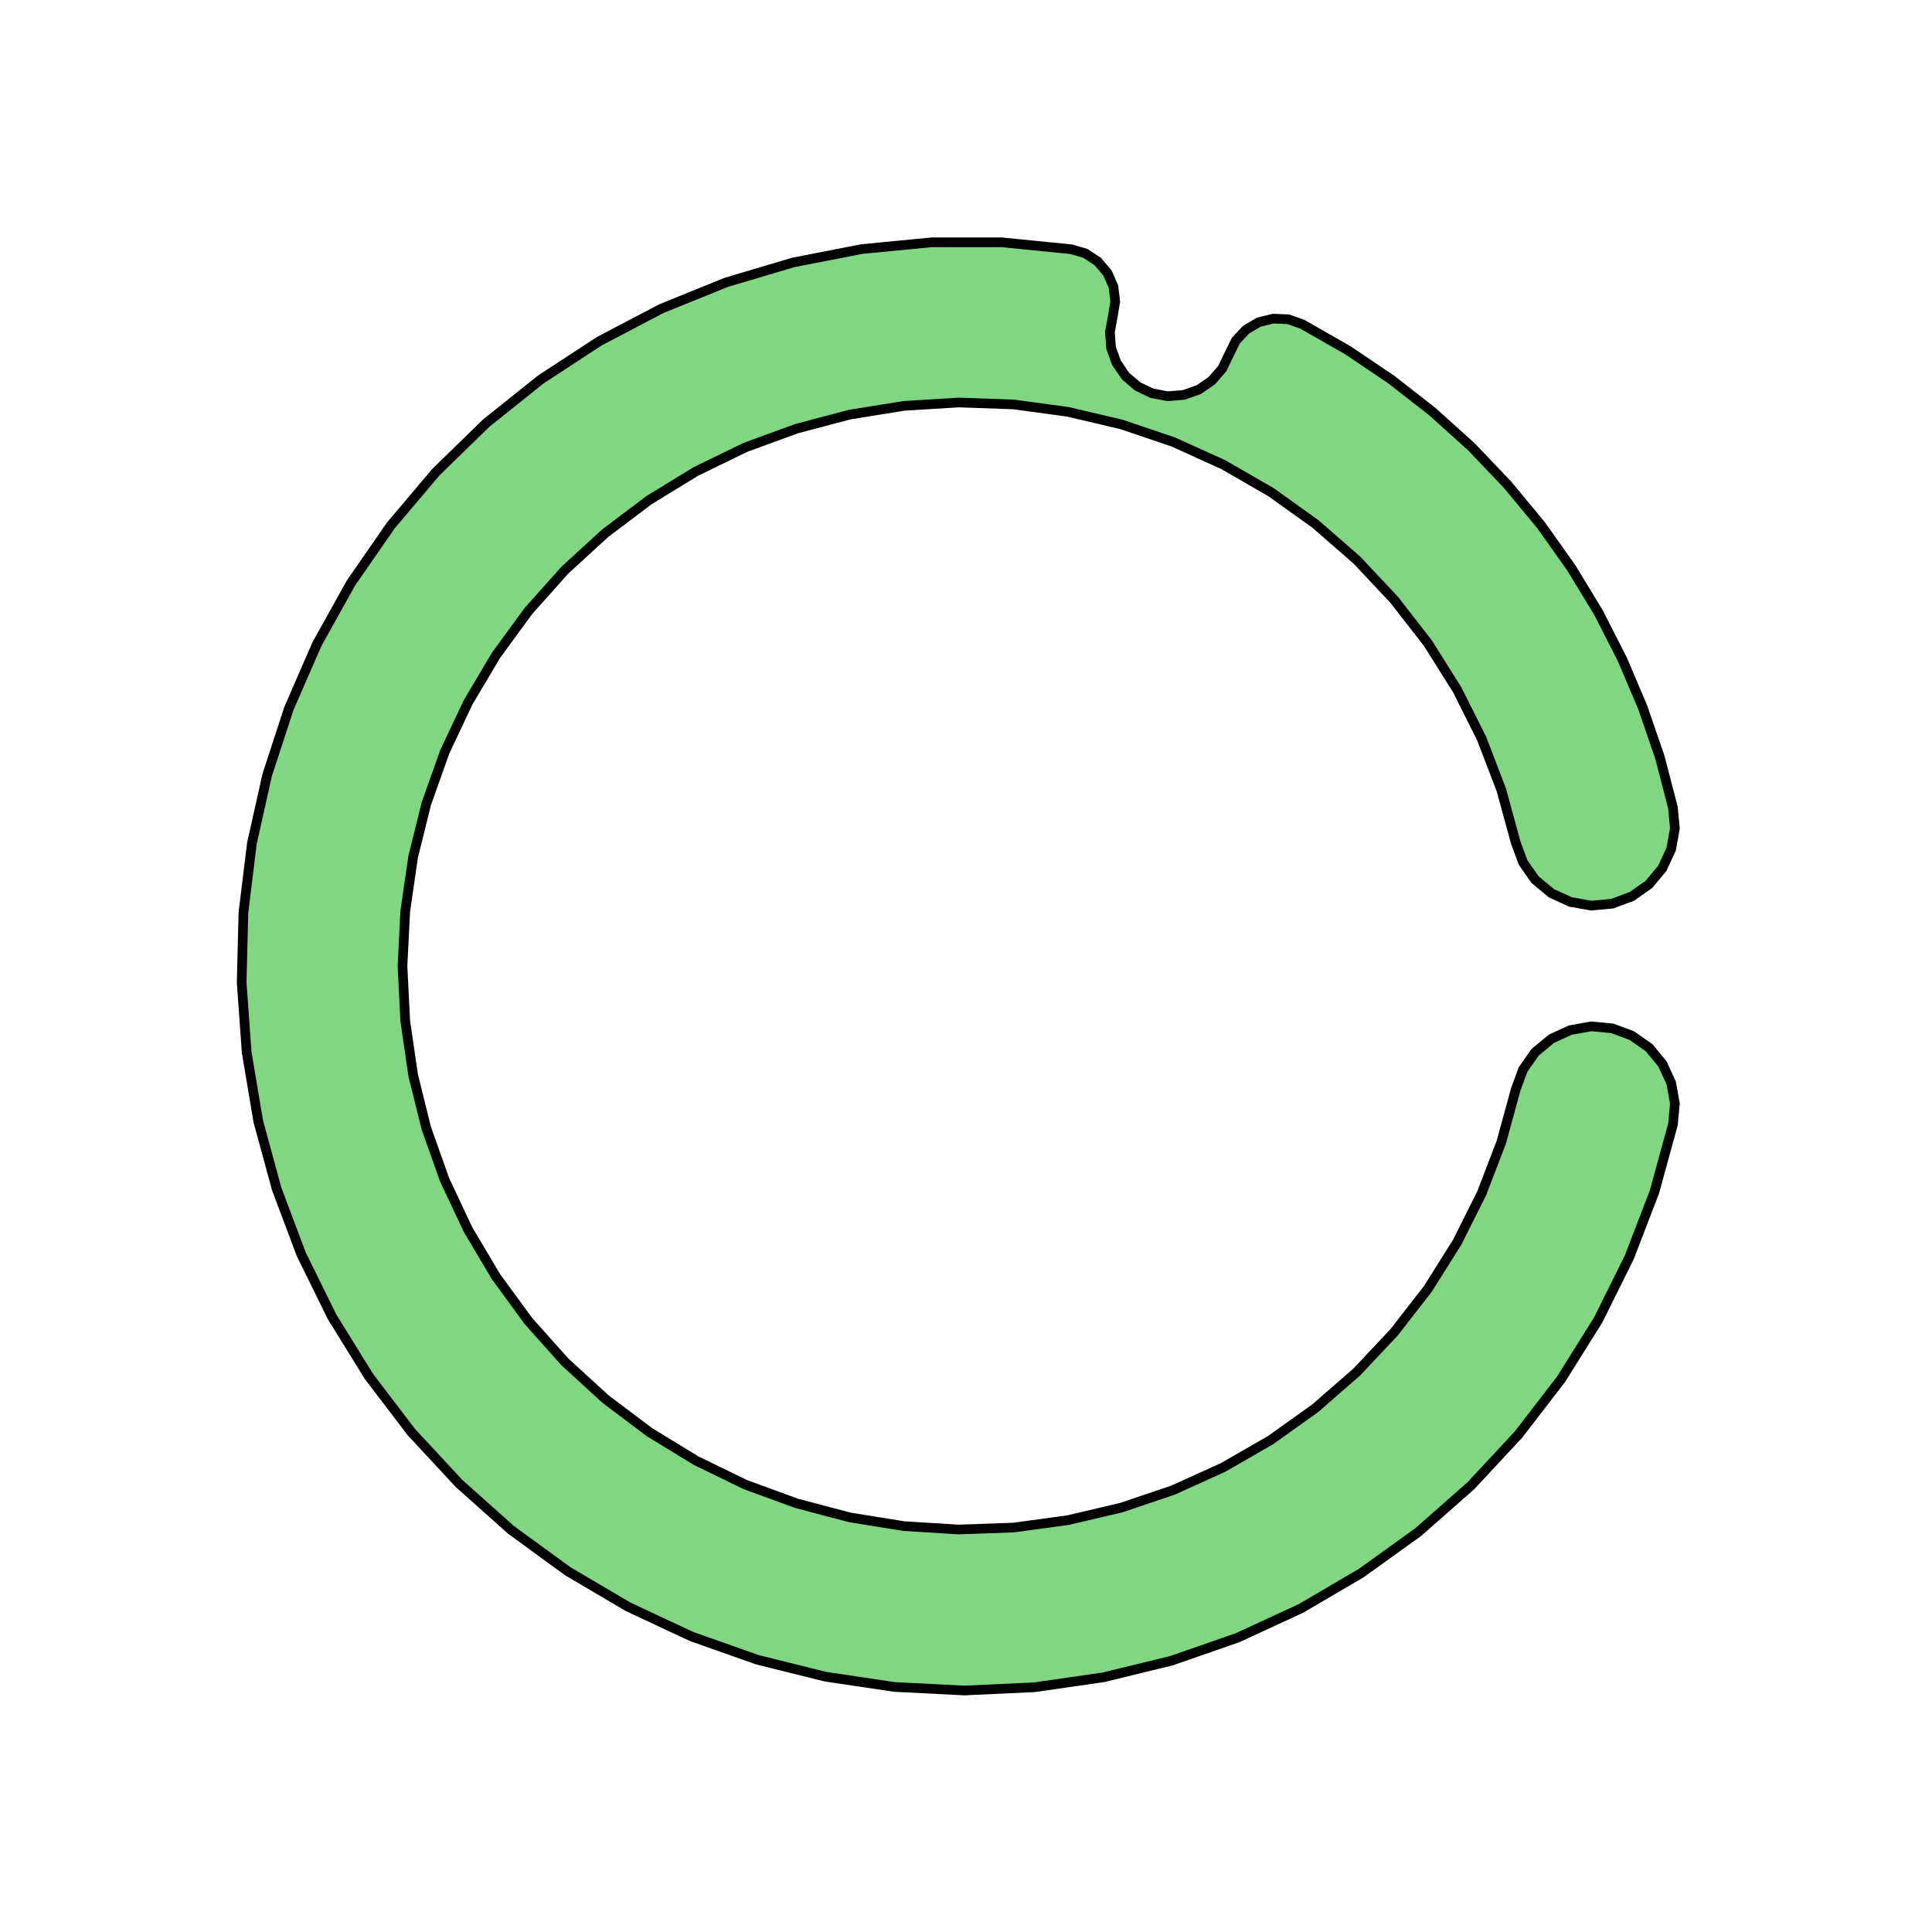 <svg xmlns='http://www.w3.org/2000/svg' viewBox='-6 -6 12 12'><path d='M 4.391,-0.984 4.403,-0.854 4.38,-0.726 4.325,-0.607 4.242,-0.507 4.135,-0.432 4.013,-0.387 3.883,-0.375 3.754,-0.398 3.636,-0.452 3.535,-0.536 3.46,-0.643 3.415,-0.765 3.325,-1.094 3.203,-1.412 3.05,-1.717 2.869,-2.005 2.66,-2.274 2.427,-2.522 2.17,-2.746 1.893,-2.944 1.598,-3.114 1.287,-3.255 0.965,-3.364 0.633,-3.442 0.295,-3.488 -0.045,-3.5 -0.385,-3.479 -0.721,-3.425 -1.051,-3.338 -1.371,-3.221 -1.677,-3.072 -1.968,-2.894 -2.24,-2.689 -2.491,-2.459 -2.718,-2.205 -2.919,-1.93 -3.093,-1.637 -3.238,-1.329 -3.352,-1.008 -3.434,-0.677 -3.483,-0.34 -3.5,2.68001224511261E-15 -3.483,0.34 -3.434,0.677 -3.352,1.008 -3.238,1.329 -3.093,1.637 -2.919,1.93 -2.718,2.205 -2.491,2.459 -2.24,2.689 -1.968,2.894 -1.677,3.072 -1.371,3.221 -1.051,3.338 -0.721,3.425 -0.385,3.479 -0.045,3.5 0.295,3.488 0.633,3.442 0.965,3.364 1.287,3.255 1.598,3.114 1.893,2.944 2.17,2.746 2.427,2.522 2.66,2.274 2.869,2.005 3.05,1.717 3.203,1.412 3.325,1.094 3.415,0.765 3.46,0.643 3.535,0.536 3.636,0.452 3.754,0.398 3.883,0.375 4.013,0.387 4.135,0.432 4.242,0.507 4.325,0.607 4.38,0.726 4.403,0.854 4.391,0.984 4.276,1.403 4.12,1.809 3.927,2.198 3.696,2.567 3.431,2.911 3.135,3.229 2.809,3.516 2.456,3.77 2.081,3.99 1.687,4.172 1.276,4.315 0.854,4.418 0.424,4.48 -0.01,4.5 -0.444,4.478 -0.874,4.414 -1.296,4.309 -1.706,4.164 -2.099,3.98 -2.474,3.759 -2.825,3.503 -3.149,3.214 -3.445,2.895 -3.708,2.55 -3.937,2.18 -4.129,1.79 -4.282,1.383 -4.396,0.964 -4.468,0.535 -4.499,0.102 -4.488,-0.333 -4.435,-0.764 -4.34,-1.188 -4.205,-1.601 -4.031,-2 -3.82,-2.379 -3.572,-2.737 -3.292,-3.068 -2.98,-3.372 -2.641,-3.643 -2.277,-3.881 -1.892,-4.083 -1.49,-4.246 -1.073,-4.37 -0.647,-4.453 -0.214,-4.495 0.221,-4.495 0.653,-4.452 0.742,-4.426 0.819,-4.375 0.879,-4.304 0.916,-4.219 0.927,-4.127 0.912,-4.036 0.894,-3.938 0.901,-3.839 0.935,-3.746 0.991,-3.664 1.066,-3.6 1.156,-3.557 1.253,-3.539 1.352,-3.547 1.446,-3.58 1.527,-3.636 1.592,-3.711 1.635,-3.801 1.676,-3.884 1.739,-3.952 1.819,-3.999 1.909,-4.021 2.001,-4.017 2.089,-3.986 2.371,-3.825 2.641,-3.643 2.897,-3.443 3.139,-3.225 3.363,-2.99 3.571,-2.739 3.759,-2.474 3.928,-2.196 4.076,-1.906 4.203,-1.607 4.309,-1.299 z' fill='#81d682' stroke-width='.06' stroke='#000' /></svg>